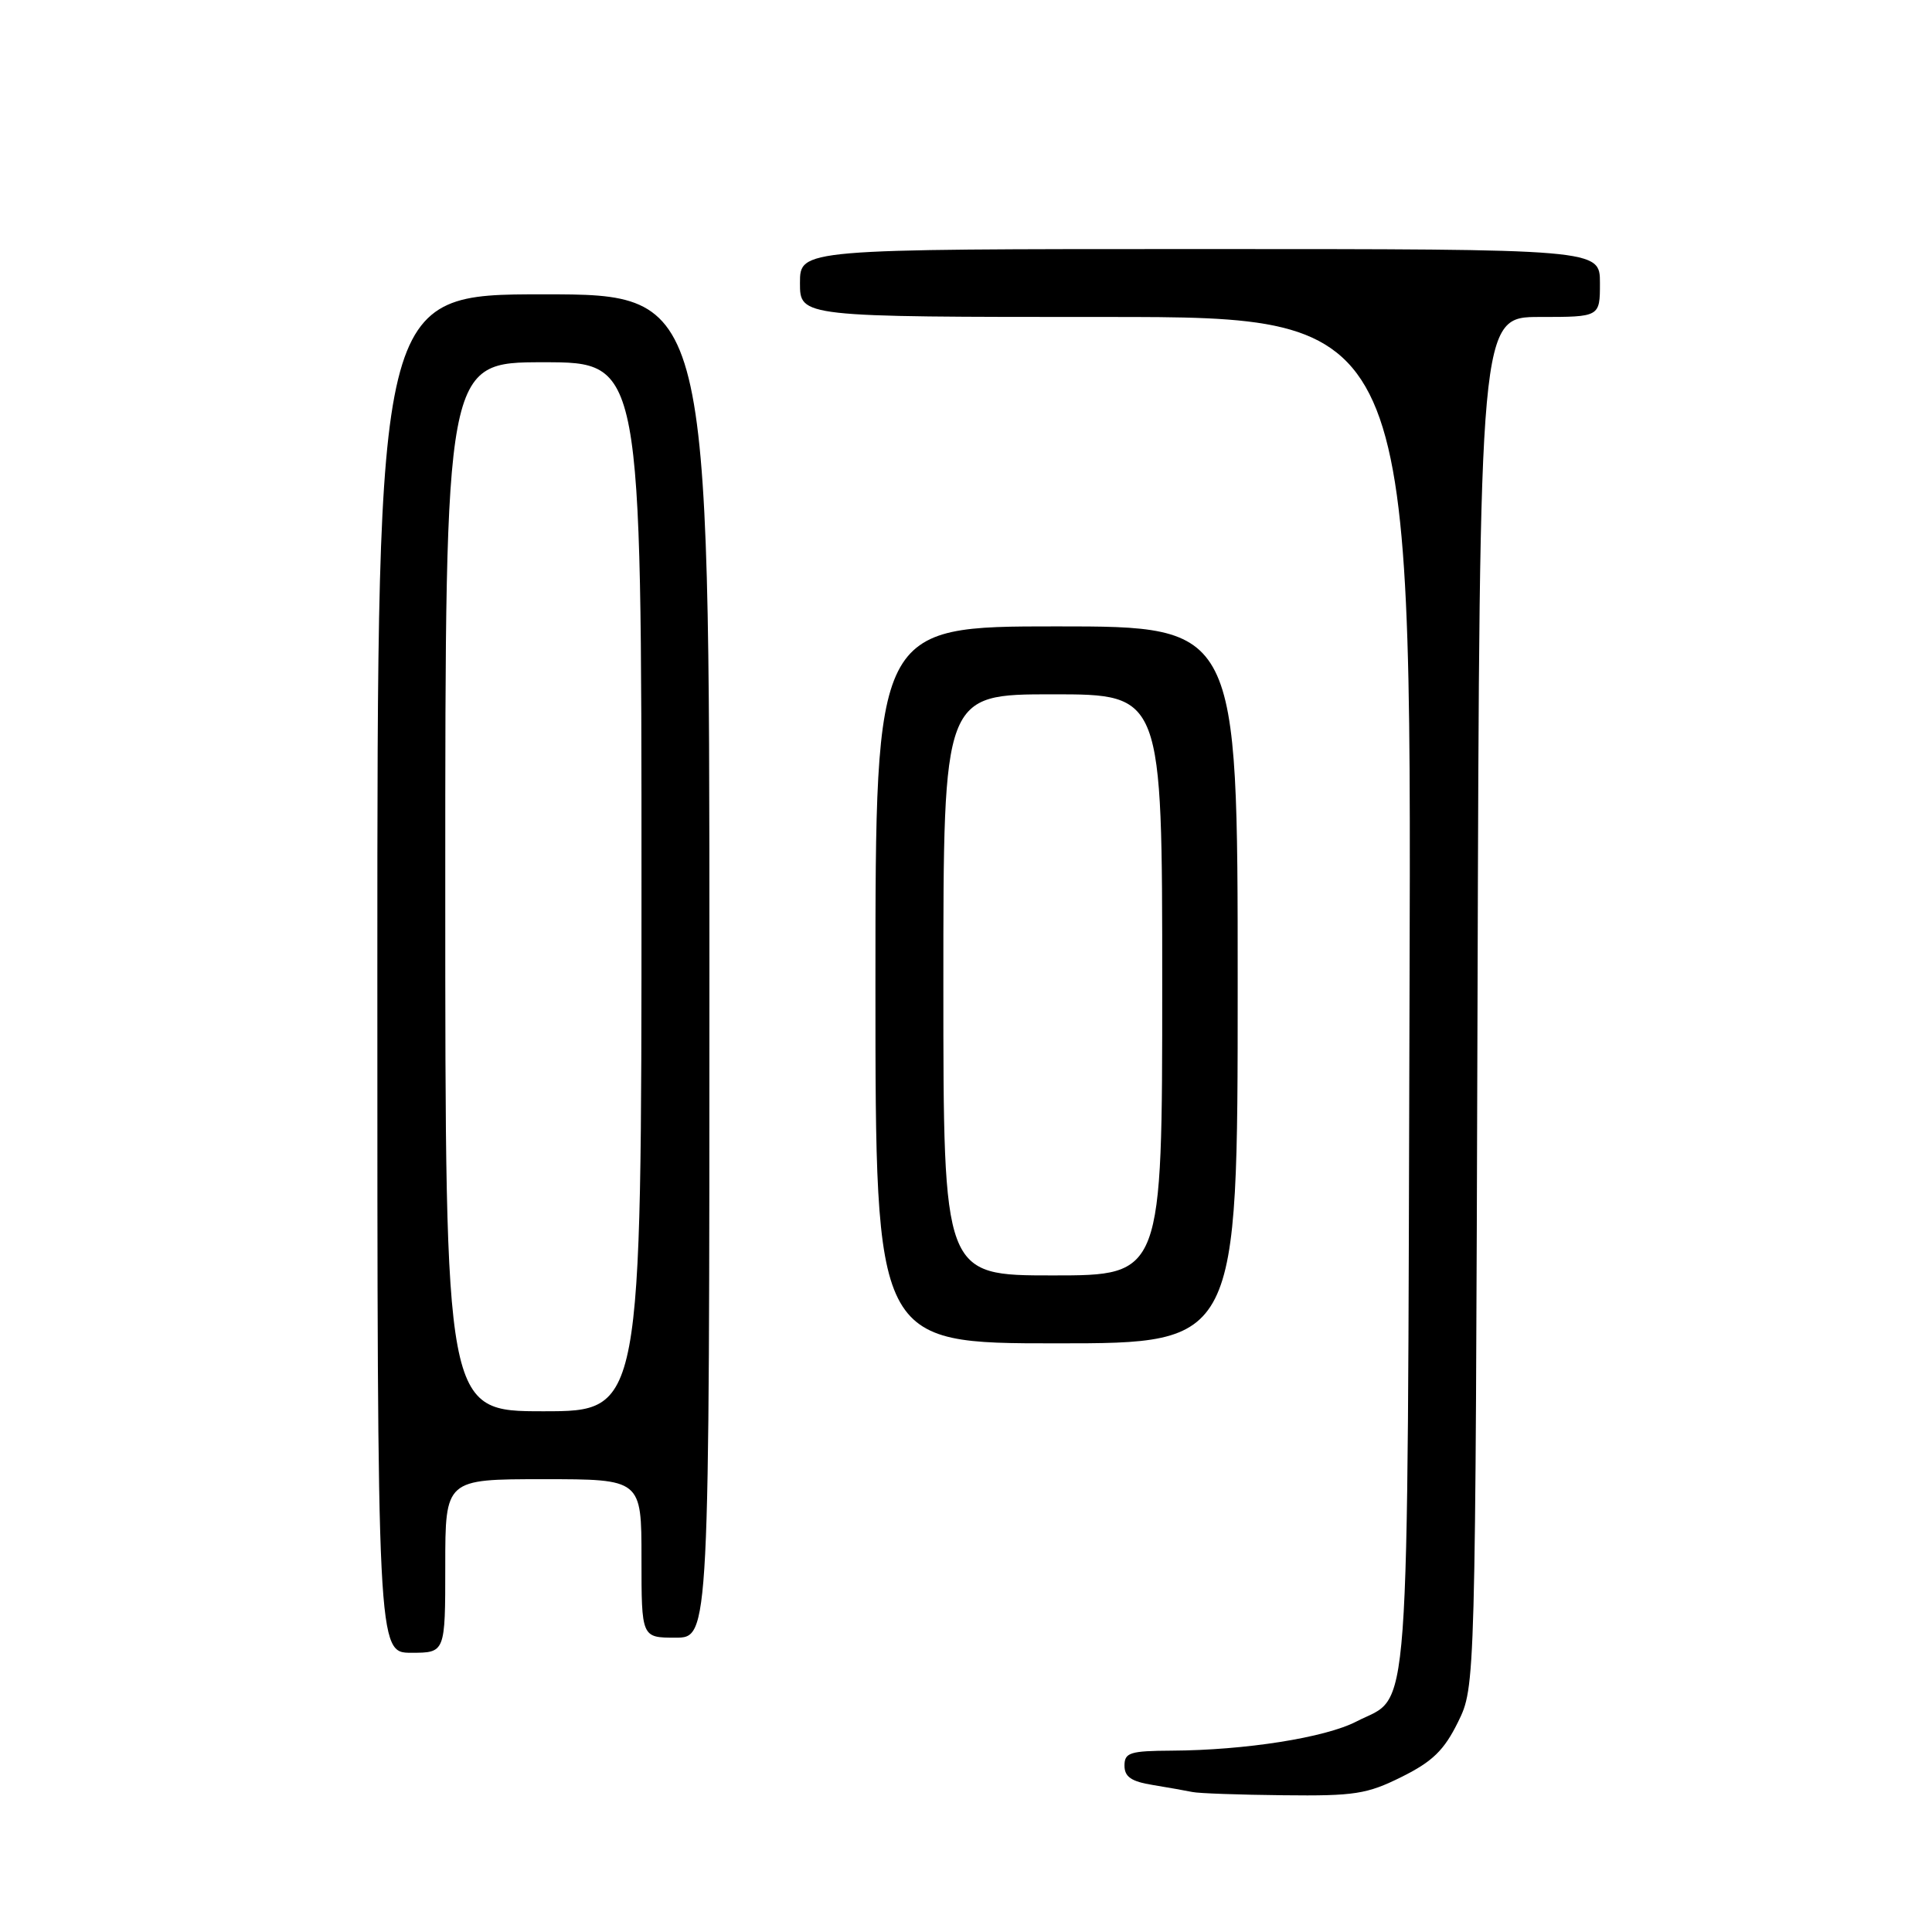 <?xml version="1.0" encoding="UTF-8" standalone="no"?>
<!DOCTYPE svg PUBLIC "-//W3C//DTD SVG 1.1//EN" "http://www.w3.org/Graphics/SVG/1.1/DTD/svg11.dtd" >
<svg xmlns="http://www.w3.org/2000/svg" xmlns:xlink="http://www.w3.org/1999/xlink" version="1.1" viewBox="0 0 256 256">
 <g >
 <path fill="currentColor"
d=" M 185.74 235.44 C 189.82 233.41 191.35 231.92 193.19 228.19 C 195.50 223.50 195.50 223.50 195.78 132.75 C 196.05 42.00 196.05 42.00 204.03 42.00 C 212.00 42.00 212.00 42.00 212.00 37.50 C 212.00 33.00 212.00 33.00 159.00 33.00 C 106.00 33.00 106.00 33.00 106.00 37.50 C 106.00 42.00 106.00 42.00 146.52 42.00 C 187.04 42.00 187.04 42.00 186.77 131.75 C 186.47 231.27 186.97 224.37 179.73 228.11 C 175.60 230.25 164.98 231.92 155.25 231.97 C 149.73 232.00 149.00 232.23 149.00 233.95 C 149.00 235.44 149.90 236.06 152.75 236.52 C 154.81 236.86 157.18 237.28 158.00 237.45 C 158.82 237.63 164.25 237.82 170.05 237.88 C 179.50 237.99 181.14 237.73 185.74 235.44 Z  M 59.00 207.50 C 59.00 196.00 59.00 196.00 72.00 196.00 C 85.00 196.00 85.00 196.00 85.00 206.50 C 85.00 217.00 85.00 217.00 89.50 217.00 C 94.00 217.00 94.00 217.00 94.00 128.00 C 94.00 39.00 94.00 39.00 72.00 39.00 C 50.00 39.00 50.00 39.00 50.00 129.00 C 50.00 219.00 50.00 219.00 54.50 219.00 C 59.00 219.00 59.00 219.00 59.00 207.50 Z  M 164.00 130.50 C 164.00 83.00 164.00 83.00 140.00 83.00 C 116.00 83.00 116.00 83.00 116.00 130.50 C 116.00 178.00 116.00 178.00 140.00 178.00 C 164.00 178.00 164.00 178.00 164.00 130.50 Z  M 59.00 117.50 C 59.00 48.00 59.00 48.00 72.00 48.00 C 85.00 48.00 85.00 48.00 85.00 117.50 C 85.00 187.00 85.00 187.00 72.00 187.00 C 59.00 187.00 59.00 187.00 59.00 117.50 Z  M 125.00 130.50 C 125.00 92.00 125.00 92.00 139.50 92.00 C 154.00 92.00 154.00 92.00 154.00 130.50 C 154.00 169.00 154.00 169.00 139.50 169.00 C 125.00 169.00 125.00 169.00 125.00 130.50 Z "/>
</g>
</svg>